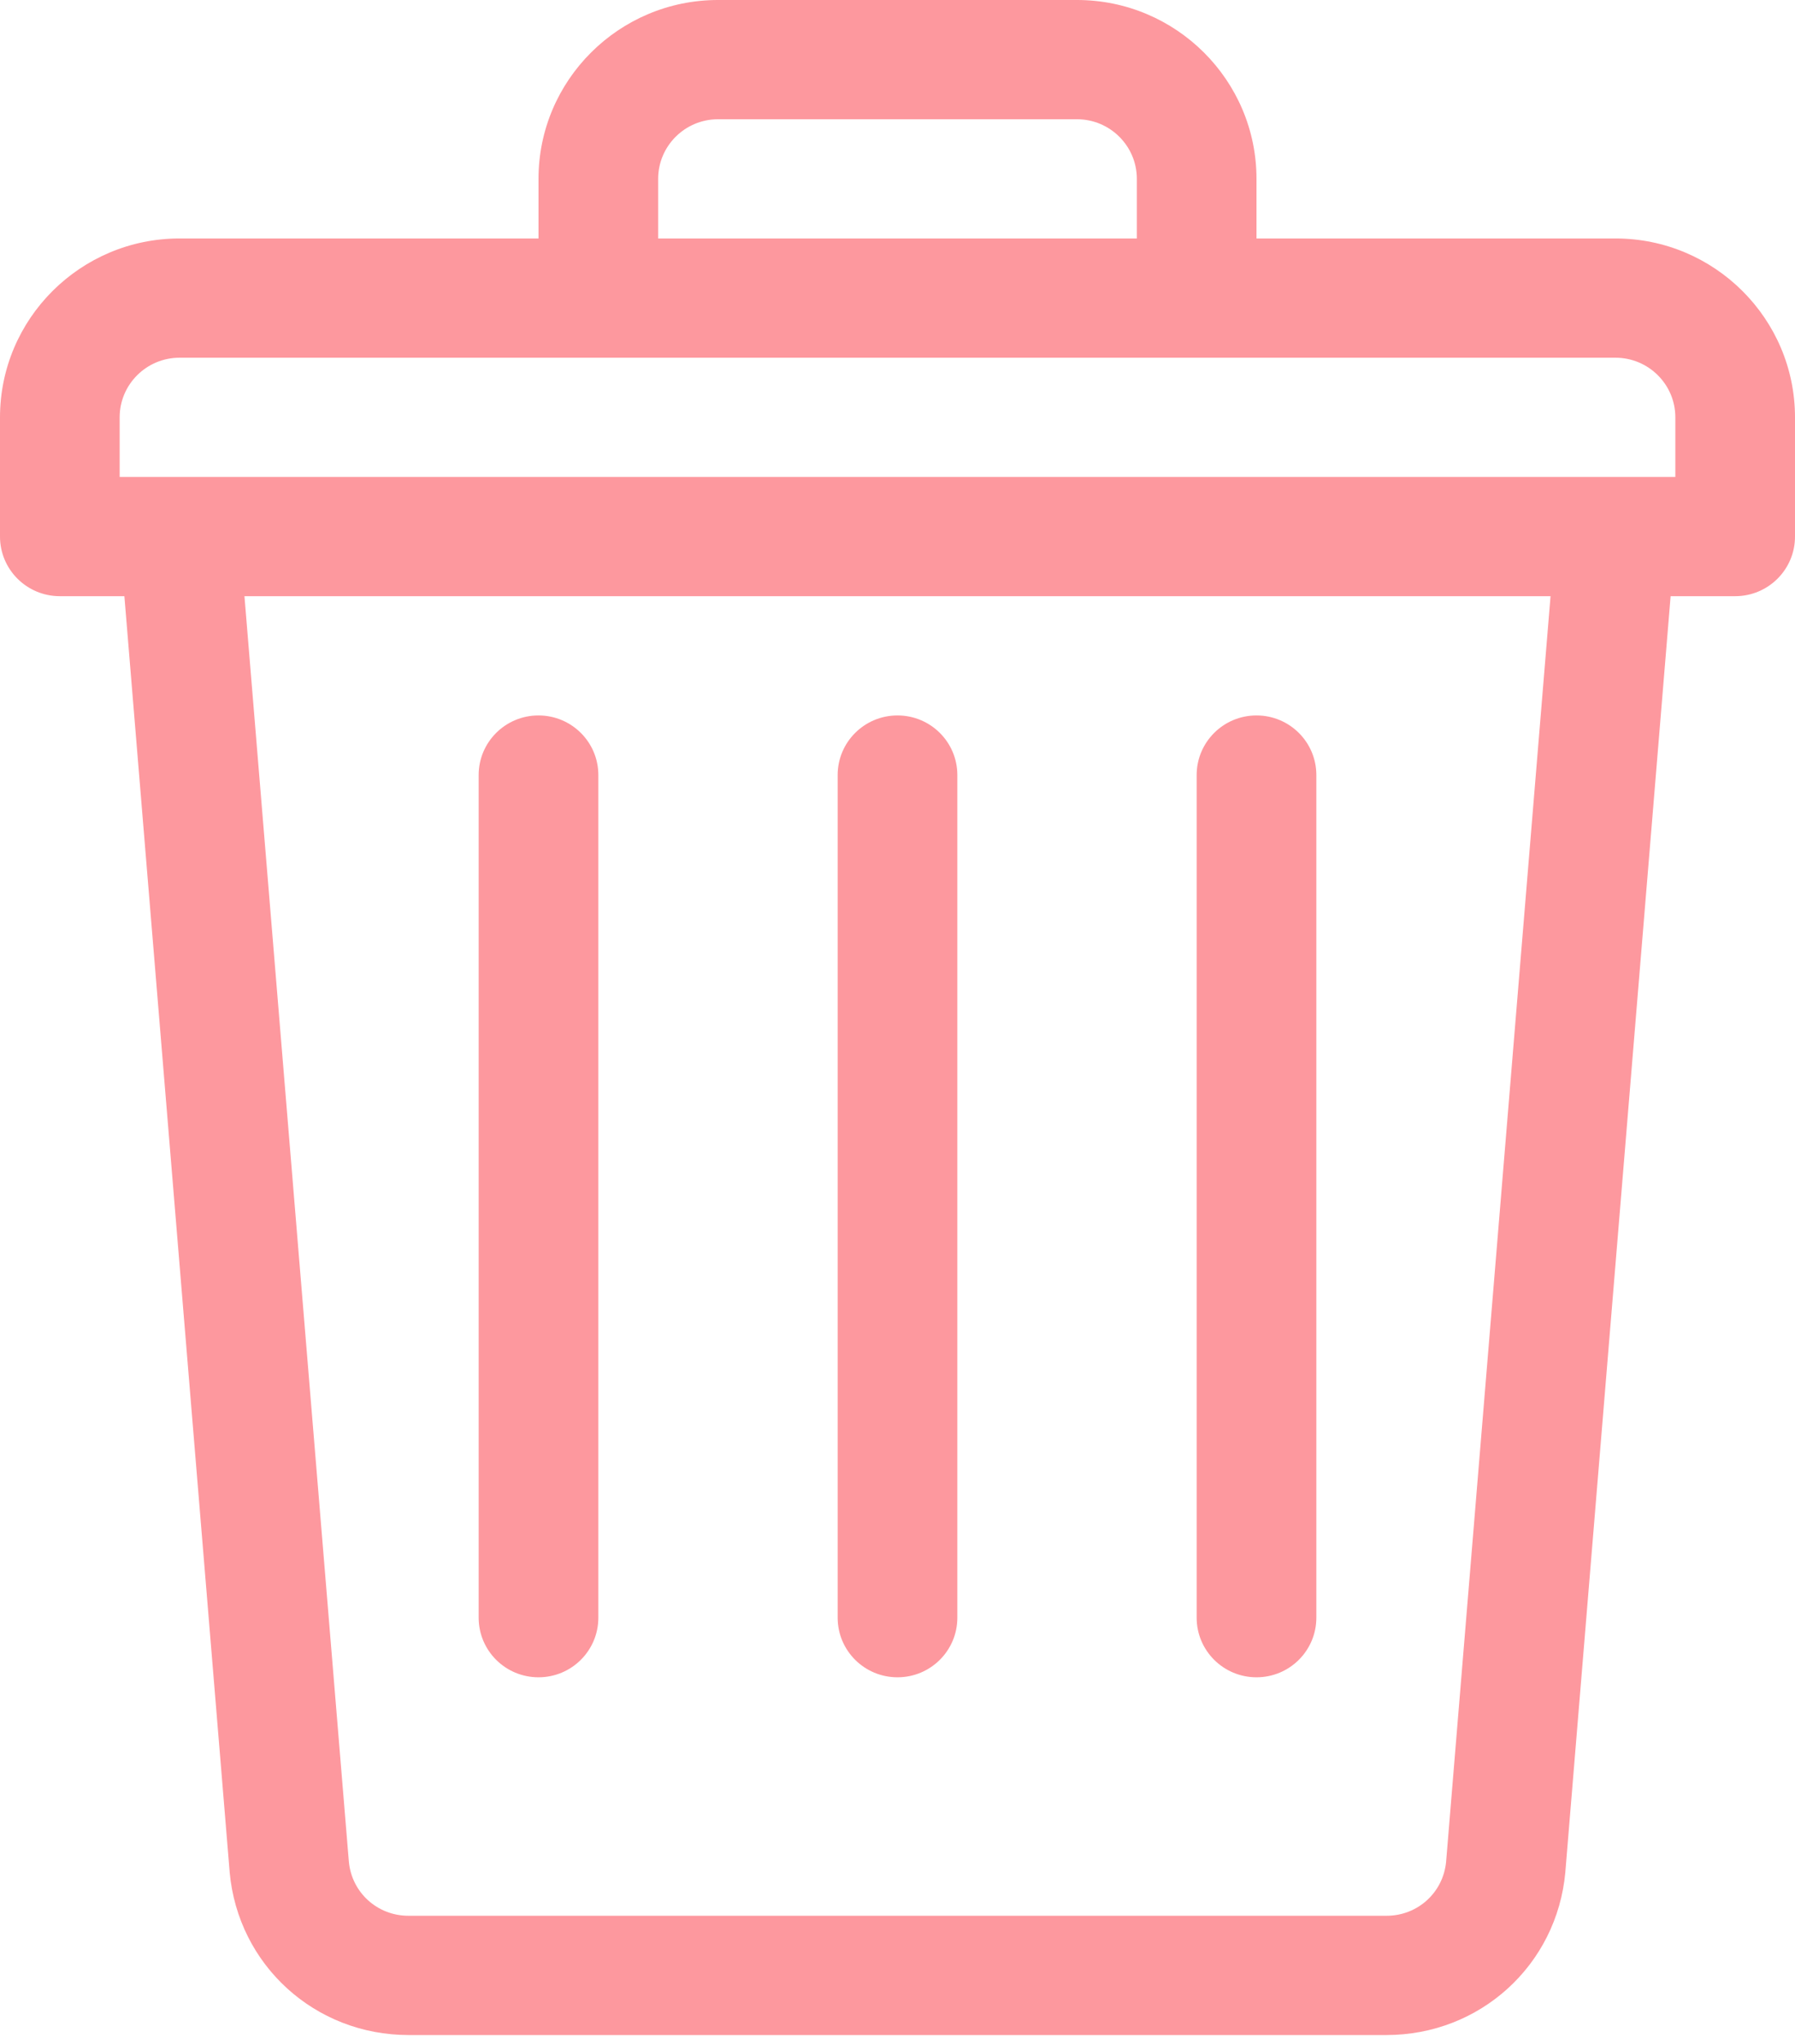 <?xml version="1.0" encoding="UTF-8"?>
<svg width="65px" height="74px" viewBox="0 0 65 74" version="1.1" xmlns="http://www.w3.org/2000/svg" xmlns:xlink="http://www.w3.org/1999/xlink">
    <!-- Generator: sketchtool 63.1 (101010) - https://sketch.com -->
    <title>B495D3A2-08B9-4D93-AC30-7338A4EA6130</title>
    <desc>Created with sketchtool.</desc>
    <g id="Page-1" stroke="none" stroke-width="1" fill="none" fill-rule="evenodd">
        <g id="popups" transform="translate(-996, -132)" fill="#FD989E" fill-rule="nonzero">
            <g id="delete" transform="translate(996, 132)">
                <path d="M39,5.51381163e-13 C42.584,5.51381163e-13 45.5,2.905 45.5,6.475 L45.5,6.475 L45.5,8.633 L58.5,8.633 C62.084,8.633 65,11.538 65,15.108 L65,15.108 L65,19.425 C65,20.617 64.03,21.583 62.833,21.583 L62.833,21.583 L60.496,21.583 L56.684,67.764 C56.684,67.77 56.683,67.776 56.683,67.782 C56.376,71.14 53.593,73.671 50.209,73.671 L50.209,73.671 L14.791,73.671 C11.407,73.671 8.624,71.14 8.317,67.782 C8.317,67.776 8.316,67.77 8.316,67.764 L8.316,67.764 L4.504,21.583 L2.167,21.583 C0.97,21.583 0,20.617 0,19.425 L0,19.425 L0,15.108 C0,11.538 2.916,8.633 6.5,8.633 L6.5,8.633 L19.5,8.633 L19.5,6.475 C19.5,2.905 22.416,5.51381163e-13 26,5.51381163e-13 L26,5.51381163e-13 Z M56.148,21.583 L8.852,21.583 L12.633,67.399 C12.739,68.514 13.665,69.354 14.791,69.354 L14.791,69.354 L50.209,69.354 C51.335,69.354 52.261,68.514 52.366,67.399 L52.366,67.399 L56.148,21.583 Z M32.5,25.9 C33.697,25.9 34.667,26.866 34.667,28.058 L34.667,28.058 L34.667,58.563 C34.667,59.755 33.697,60.721 32.5,60.721 C31.303,60.721 30.333,59.755 30.333,58.563 L30.333,58.563 L30.333,28.058 C30.333,26.866 31.303,25.9 32.5,25.9 Z M45.5,25.9 C46.697,25.9 47.667,26.866 47.667,28.058 L47.667,28.058 L47.667,58.563 C47.667,59.755 46.697,60.721 45.5,60.721 C44.303,60.721 43.333,59.755 43.333,58.563 L43.333,58.563 L43.333,28.058 C43.333,26.866 44.303,25.9 45.5,25.9 Z M19.5,25.9 C20.697,25.9 21.667,26.866 21.667,28.058 L21.667,28.058 L21.667,58.563 C21.667,59.755 20.697,60.721 19.5,60.721 C18.303,60.721 17.333,59.755 17.333,58.563 L17.333,58.563 L17.333,28.058 C17.333,26.866 18.303,25.9 19.5,25.9 Z M58.5,12.95 L6.5,12.95 C5.305,12.95 4.333,13.918 4.333,15.108 L4.333,15.108 L4.333,17.267 L60.667,17.267 L60.667,15.108 C60.667,13.918 59.695,12.95 58.5,12.95 L58.5,12.95 Z M39,4.317 L26,4.317 C24.805,4.317 23.833,5.285 23.833,6.475 L23.833,6.475 L23.833,8.633 L41.167,8.633 L41.167,6.475 C41.167,5.285 40.195,4.317 39,4.317 L39,4.317 Z" id="Combined-Shape"></path>
            </g>
        </g>
    </g>
</svg>
